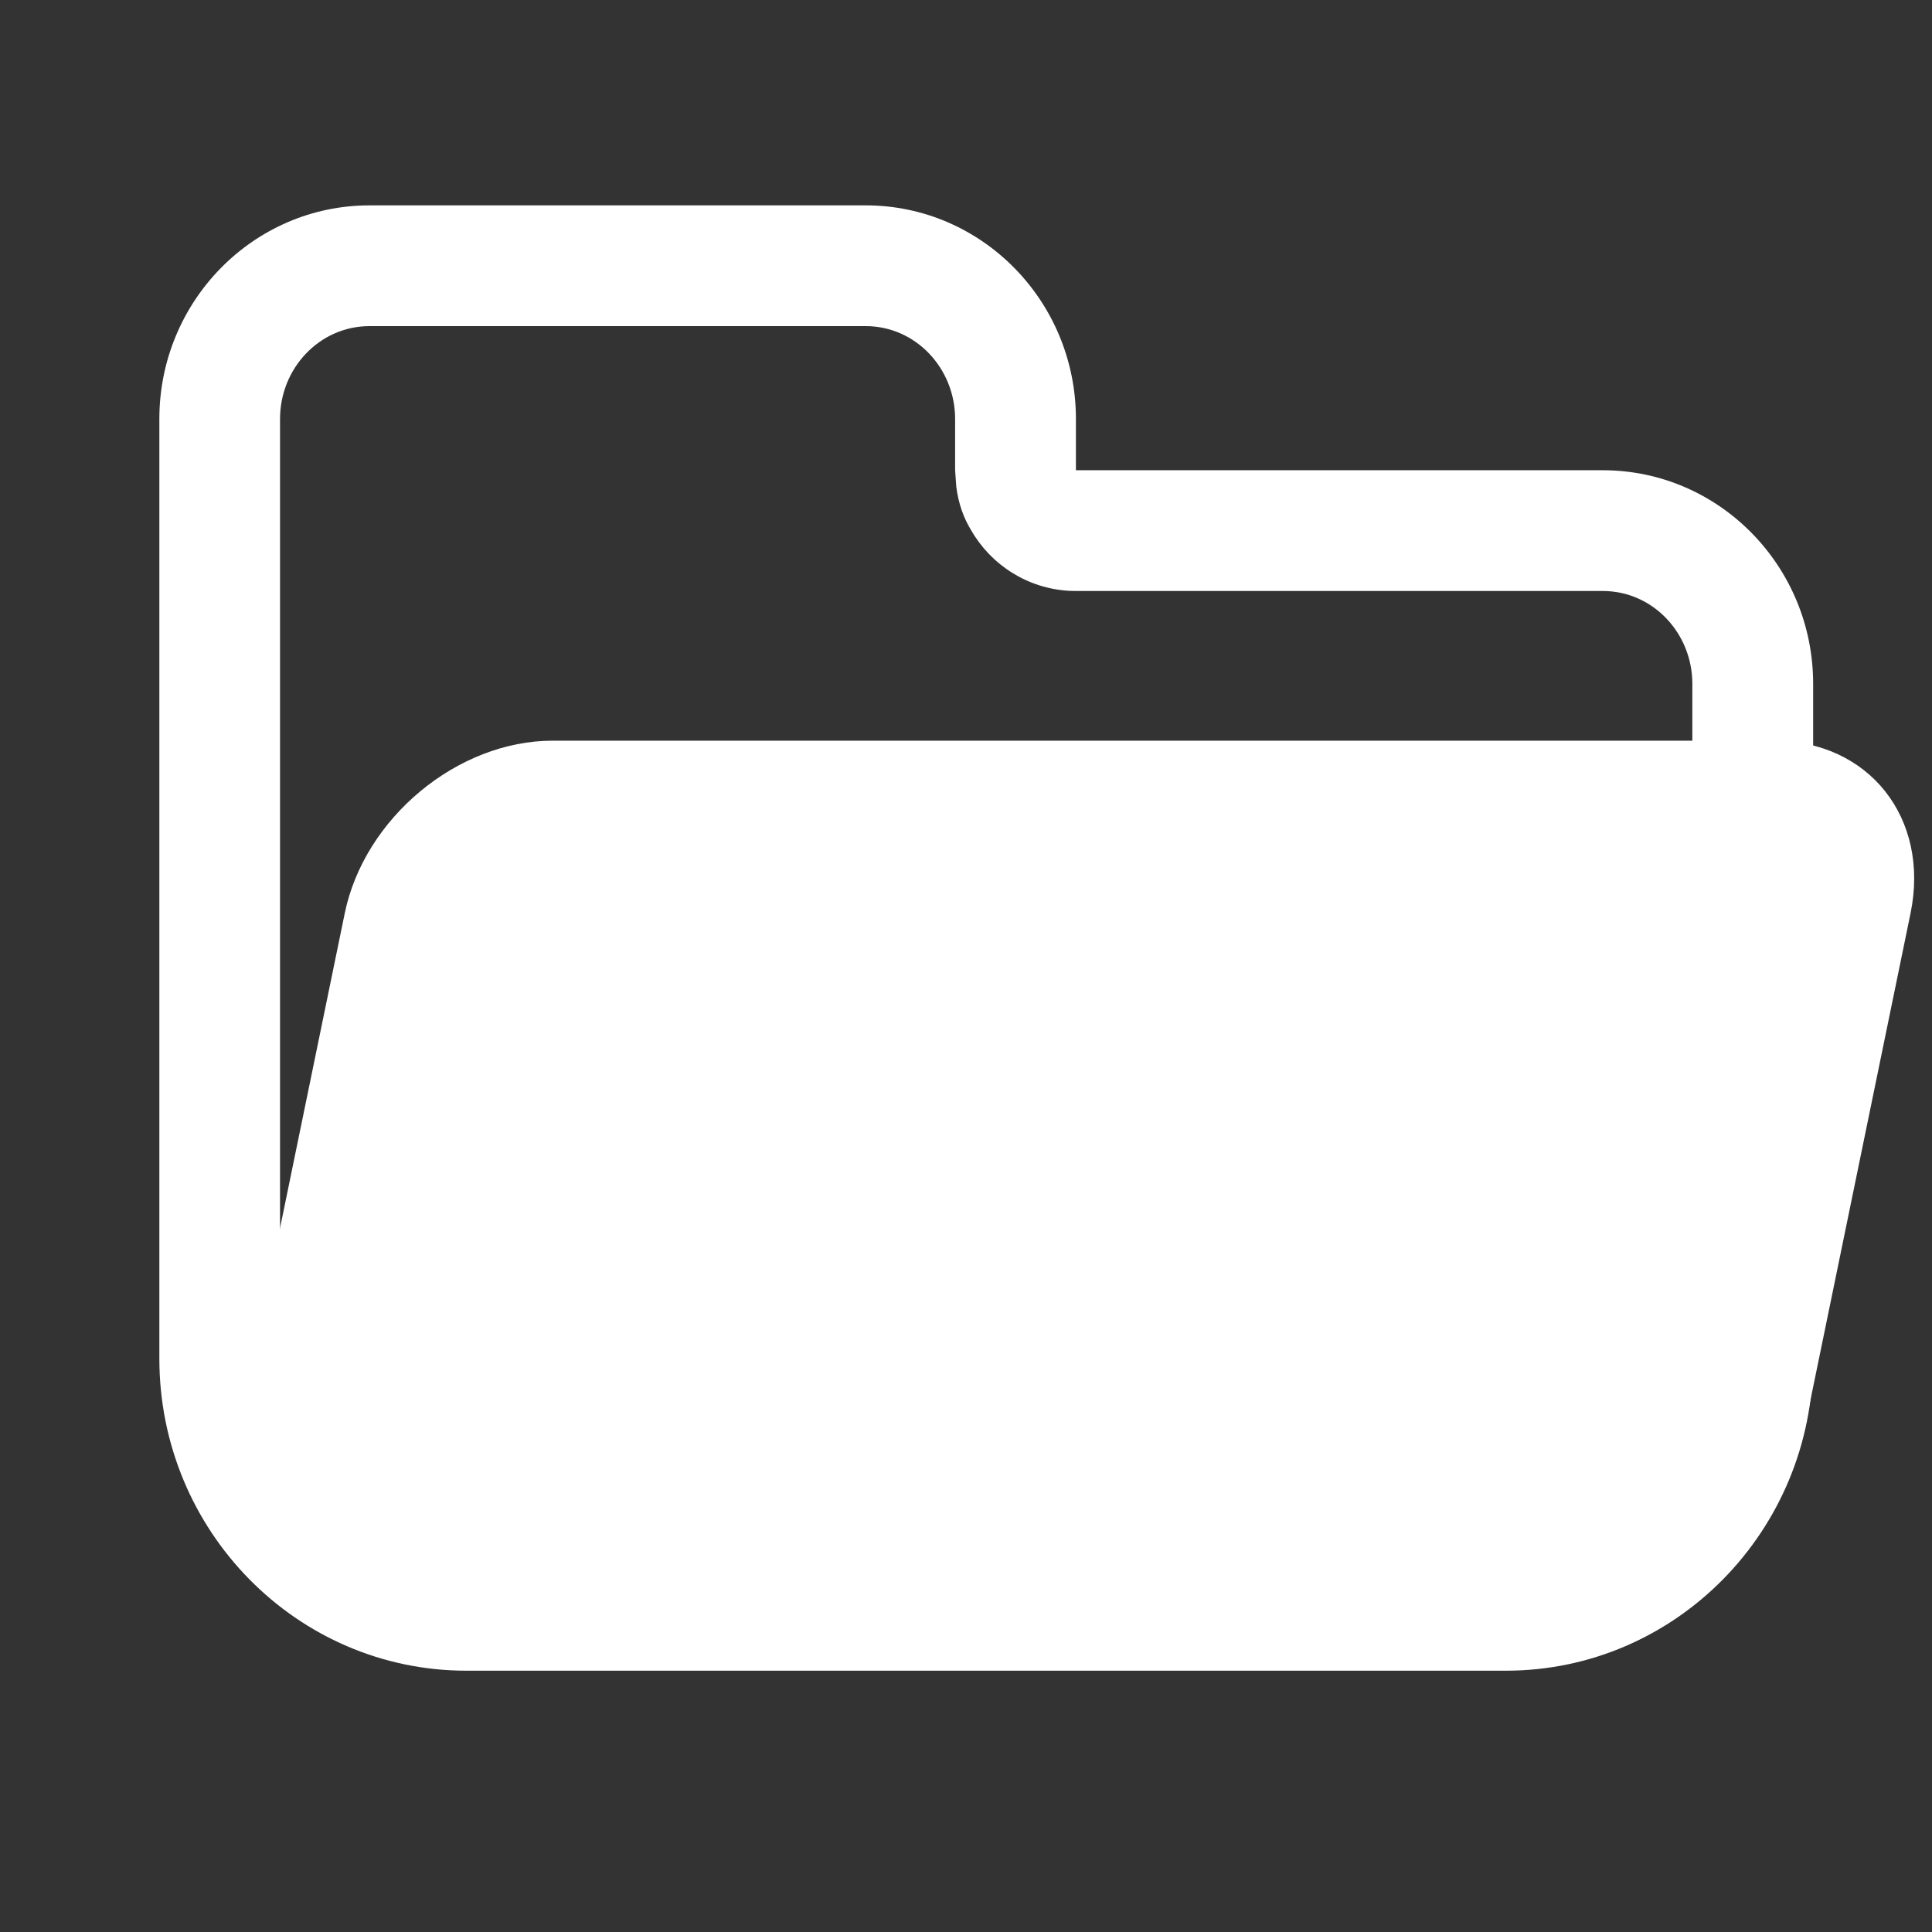 <?xml version="1.0" encoding="UTF-8" standalone="no"?><!DOCTYPE svg PUBLIC "-//W3C//DTD SVG 1.1//EN" "http://www.w3.org/Graphics/SVG/1.1/DTD/svg11.dtd"><svg width="100%" height="100%" viewBox="0 0 16 16" version="1.1" xmlns="http://www.w3.org/2000/svg" xmlns:xlink="http://www.w3.org/1999/xlink" xml:space="preserve" xmlns:serif="http://www.serif.com/" style="fill-rule:evenodd;clip-rule:evenodd;stroke-linejoin:round;stroke-miterlimit:2;"><rect x="0" y="0" width="16" height="16" fill="#333333" stroke="none"/><g id="Solid"><g id="folder-opened" transform="matrix(1.07,0,0,1.087,-0.571,-0.67)"><path d="M1.767,3.808L1.767,10.967C1.767,12.28 2.832,13.345 4.144,13.345L12.189,13.345C13.501,13.345 14.567,12.28 14.567,10.967L14.567,5.826C14.567,4.928 13.837,4.199 12.939,4.199L8.861,4.199L8.861,3.808C8.861,2.91 8.132,2.181 7.234,2.181L3.394,2.181C2.496,2.181 1.767,2.91 1.767,3.808ZM8.813,5.118C8.486,5.101 8.204,4.92 8.05,4.656C7.993,4.565 7.952,4.455 7.935,4.324L7.926,4.199L7.926,3.808C7.926,3.422 7.62,3.101 7.234,3.101C7.234,3.101 3.394,3.101 3.394,3.101C3.007,3.101 2.701,3.422 2.701,3.808C2.701,3.808 2.701,10.967 2.701,10.967C2.701,11.768 3.344,12.425 4.144,12.425L12.189,12.425C12.989,12.425 13.632,11.768 13.632,10.967L13.632,5.826C13.632,5.44 13.326,5.119 12.939,5.119L8.861,5.119L8.813,5.118Z" style="fill:white;"/></g><g id="folder-opened-top" serif:id="folder-opened top" transform="matrix(0.952,0,-0.176,0.856,2.952,1.42)"><path d="M14.846,7.177C14.846,6.255 14.174,5.507 13.346,5.507L2.725,5.507C1.897,5.507 1.225,6.255 1.225,7.177L1.225,12.185C1.225,13.106 1.897,13.855 2.725,13.855L13.346,13.855C14.174,13.855 14.846,13.106 14.846,12.185L14.846,7.177Z" style="fill:white;"/></g></g></svg>